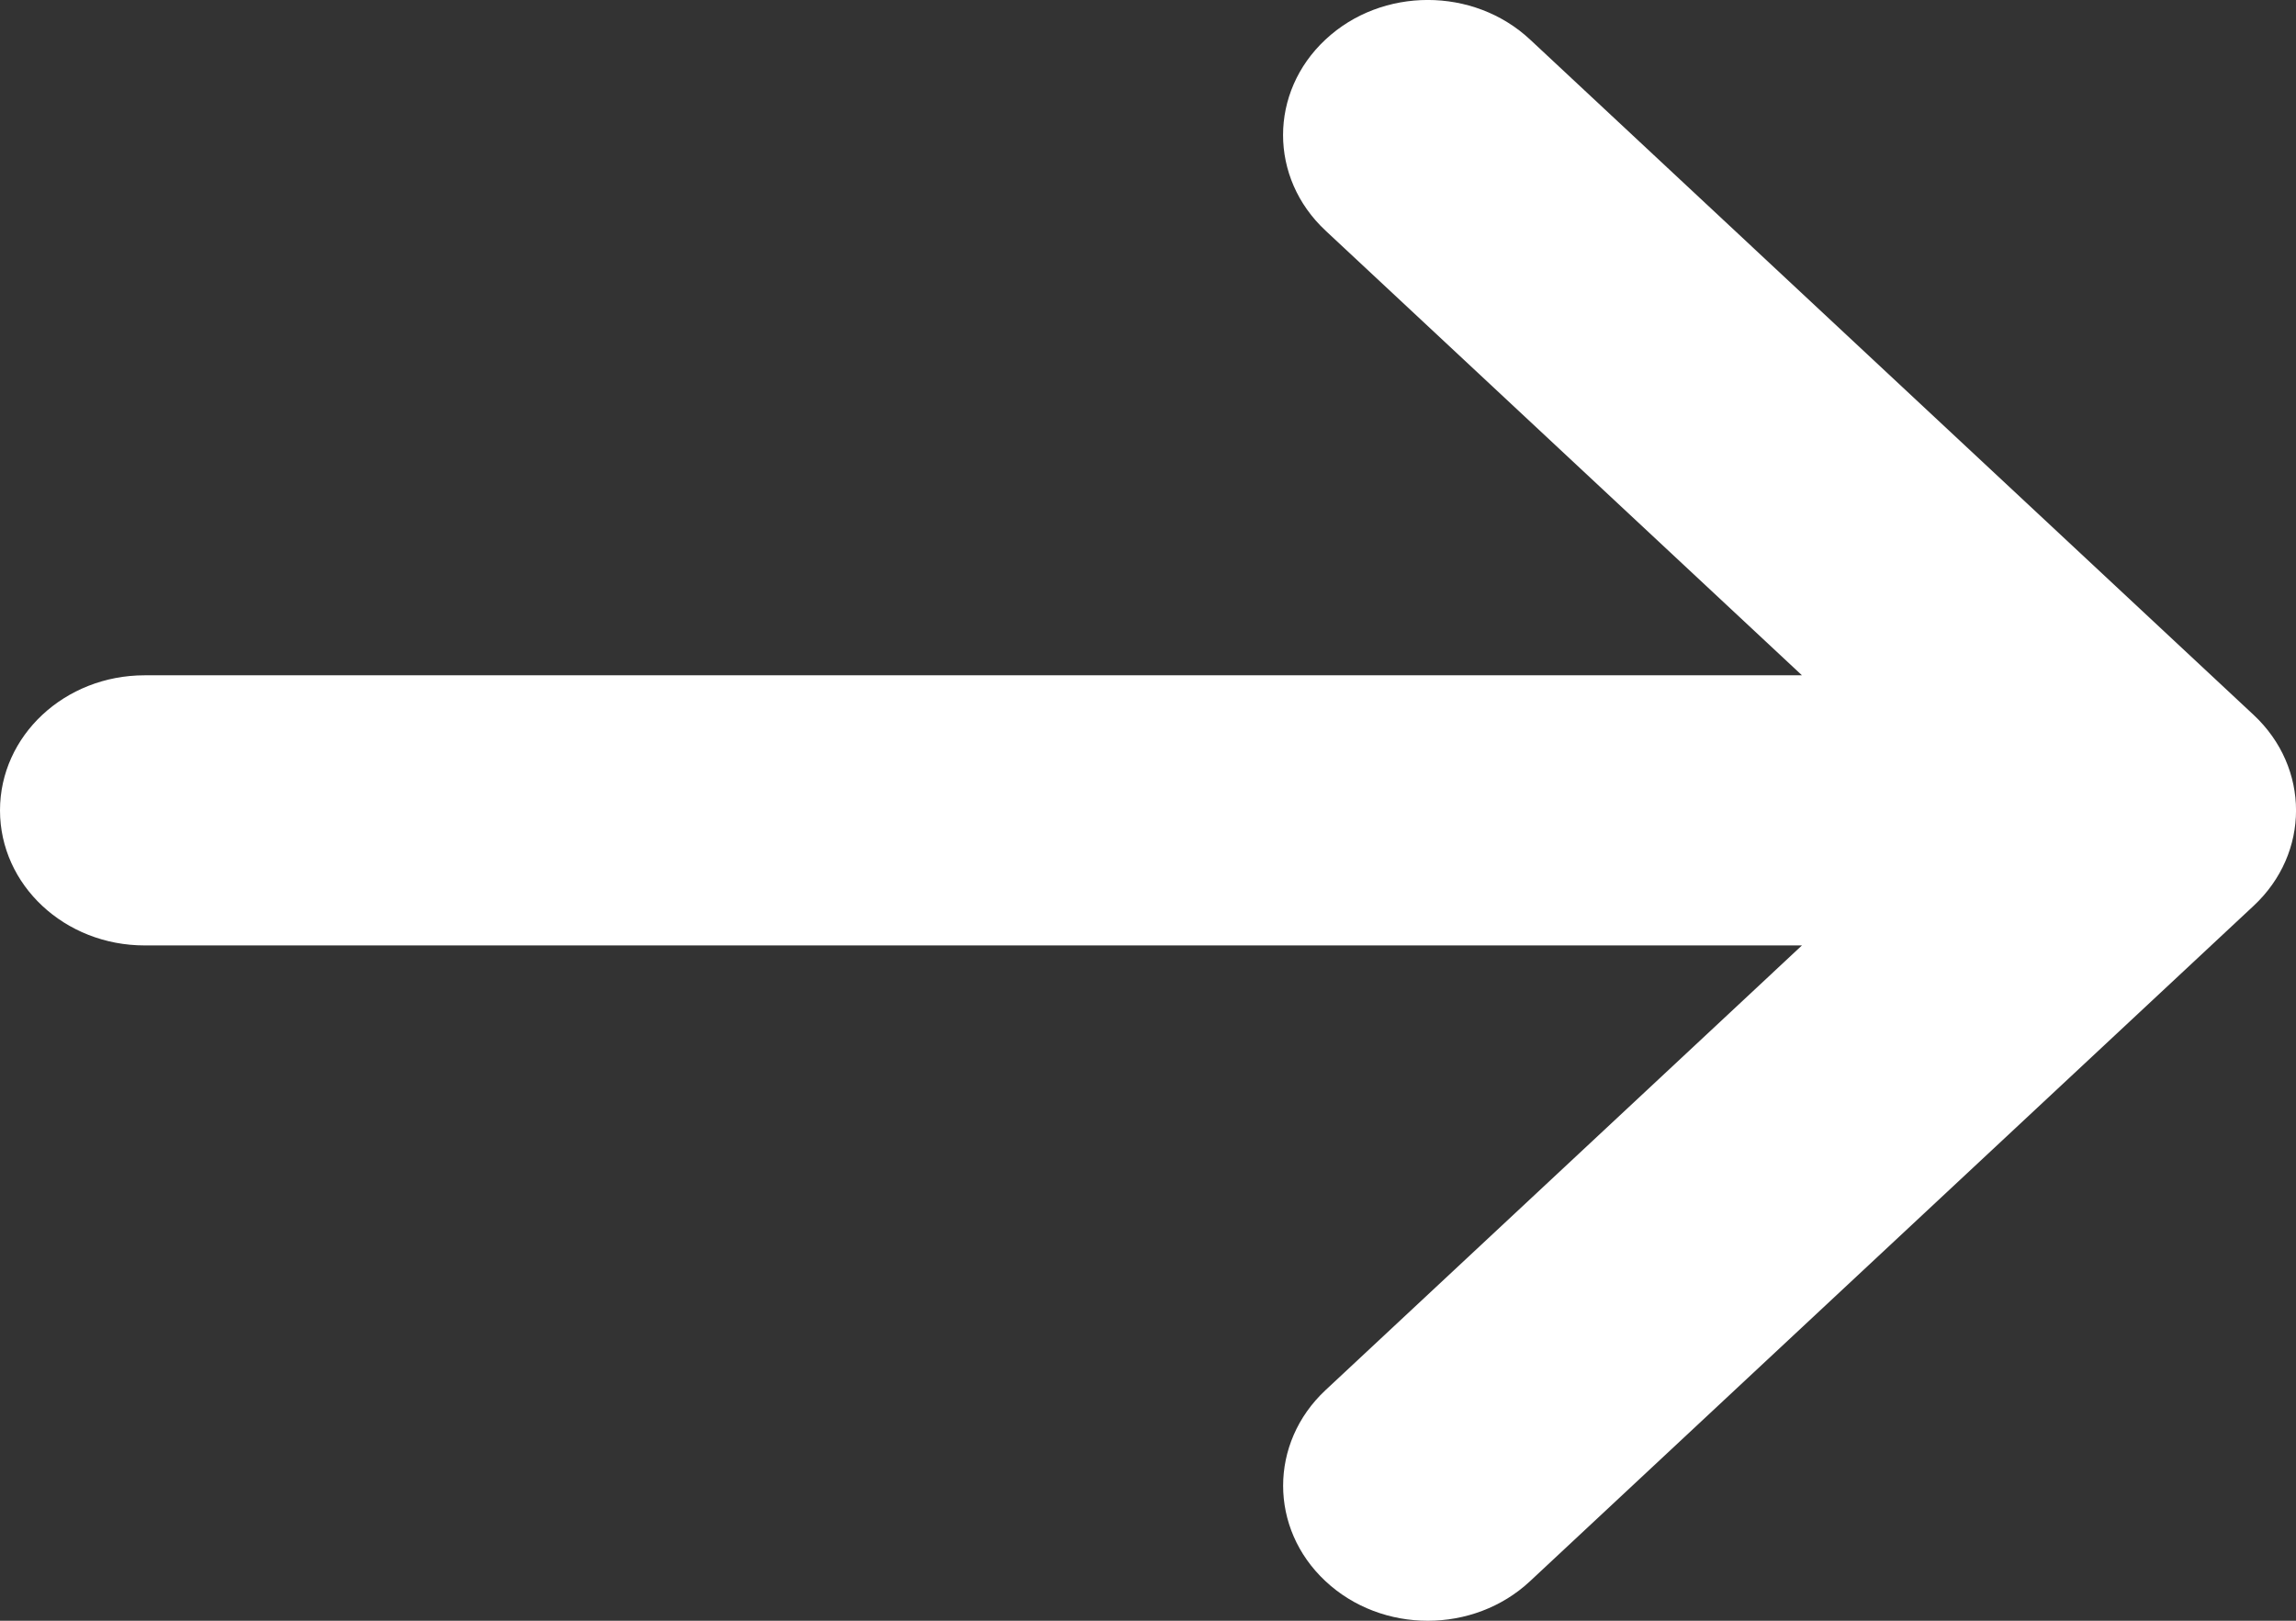 <?xml version="1.0" encoding="UTF-8"?>
<svg width="17px" height="12px" viewBox="0 0 17 12" version="1.1" xmlns="http://www.w3.org/2000/svg" xmlns:xlink="http://www.w3.org/1999/xlink">
    <rect x="0" y="0" width="17" height="12" fill="#333333" stroke="none"/>
    <!-- Generator: Sketch 52.5 (67469) - http://www.bohemiancoding.com/sketch -->
    <title>ico_to_white</title>
    <desc>Created with Sketch.</desc>
    <g id="Page-1" stroke="none" stroke-width="1" fill="none" fill-rule="evenodd">
        <g id="01首页_04共享资源" transform="translate(-992, -2553)" fill="#FFFFFF">
            <g id="item_04" transform="translate(0, 1955)">
                <g id="边距-&lt;16-24-16-24&gt;" transform="translate(888, 580)">
                    <path d="M120.686,23.293 C121.105,23.684 121.105,24.317 120.686,24.707 L115.329,29.707 C114.911,30.098 114.232,30.098 113.814,29.707 C113.396,29.317 113.396,28.684 113.814,28.293 L117.342,25 L105.071,25 C104.479,25 104,24.553 104,24 C104,23.447 104.479,23 105.071,23 L117.342,23 L113.814,19.707 C113.605,19.512 113.5,19.256 113.5,19 C113.5,18.744 113.605,18.488 113.814,18.293 C114.232,17.902 114.911,17.902 115.329,18.293 L120.686,23.293 Z" id="ico_to_white"></path>
                </g>
            </g>
        </g>
    </g>
</svg>